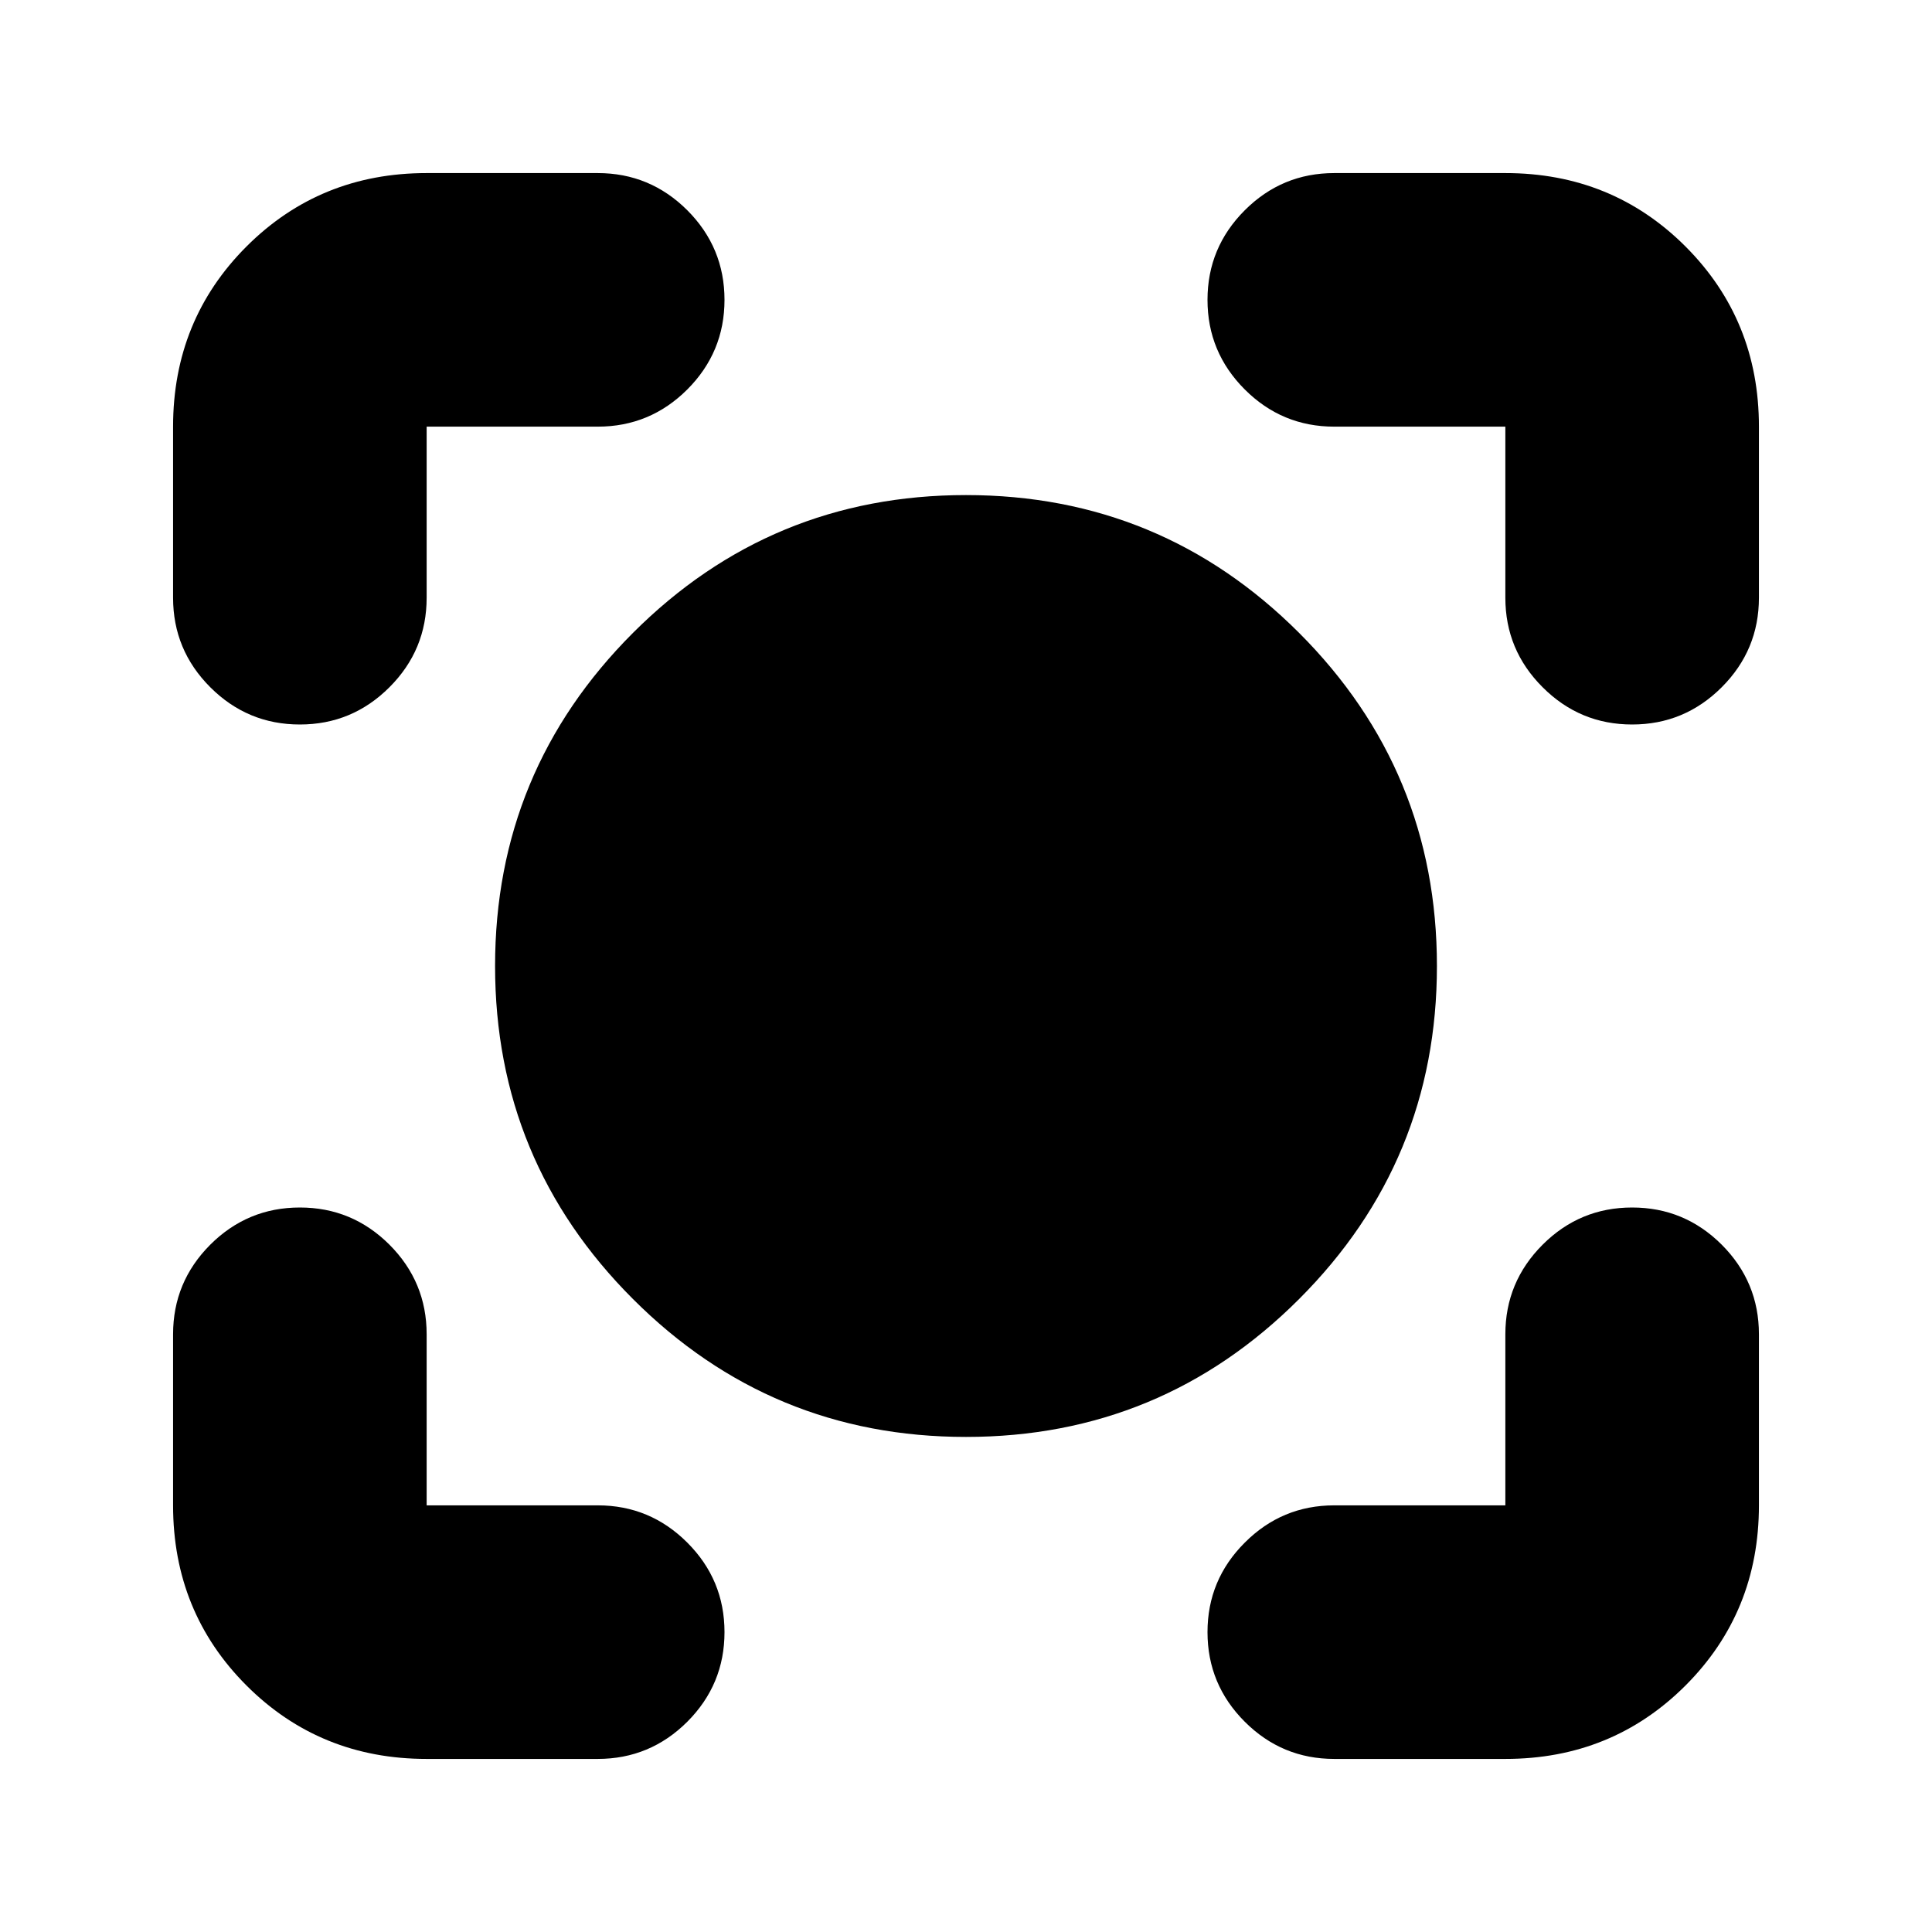 <svg xmlns="http://www.w3.org/2000/svg" height="24" width="24"><path d="M12 17.85Q9.575 17.85 7.863 16.137Q6.15 14.425 6.15 12Q6.15 9.575 7.863 7.862Q9.575 6.15 12 6.15Q14.425 6.15 16.138 7.862Q17.85 9.575 17.85 12Q17.85 14.425 16.138 16.137Q14.425 17.85 12 17.85ZM3.725 9Q3.075 9 2.612 8.537Q2.15 8.075 2.15 7.425V5.3Q2.15 3.975 3.062 3.062Q3.975 2.15 5.3 2.15H7.425Q8.075 2.15 8.538 2.612Q9 3.075 9 3.725Q9 4.375 8.538 4.838Q8.075 5.3 7.425 5.3H5.3Q5.3 5.3 5.3 5.3Q5.3 5.3 5.3 5.3V7.425Q5.3 8.075 4.838 8.537Q4.375 9 3.725 9ZM5.3 21.85Q3.975 21.85 3.062 20.938Q2.15 20.025 2.15 18.7V16.575Q2.15 15.925 2.612 15.462Q3.075 15 3.725 15Q4.375 15 4.838 15.462Q5.3 15.925 5.3 16.575V18.7Q5.3 18.7 5.3 18.7Q5.3 18.7 5.3 18.7H7.425Q8.075 18.7 8.538 19.163Q9 19.625 9 20.275Q9 20.925 8.538 21.388Q8.075 21.85 7.425 21.85ZM16.575 21.85Q15.925 21.85 15.463 21.388Q15 20.925 15 20.275Q15 19.625 15.463 19.163Q15.925 18.7 16.575 18.7H18.7Q18.7 18.7 18.7 18.7Q18.7 18.7 18.7 18.7V16.575Q18.7 15.925 19.163 15.462Q19.625 15 20.275 15Q20.925 15 21.388 15.462Q21.85 15.925 21.85 16.575V18.7Q21.85 20.025 20.938 20.938Q20.025 21.85 18.7 21.85ZM20.275 9Q19.625 9 19.163 8.537Q18.7 8.075 18.7 7.425V5.3Q18.7 5.3 18.7 5.3Q18.7 5.3 18.7 5.3H16.575Q15.925 5.3 15.463 4.838Q15 4.375 15 3.725Q15 3.075 15.463 2.612Q15.925 2.15 16.575 2.15H18.7Q20.025 2.15 20.938 3.062Q21.85 3.975 21.85 5.3V7.425Q21.85 8.075 21.388 8.537Q20.925 9 20.275 9Z"/></svg>